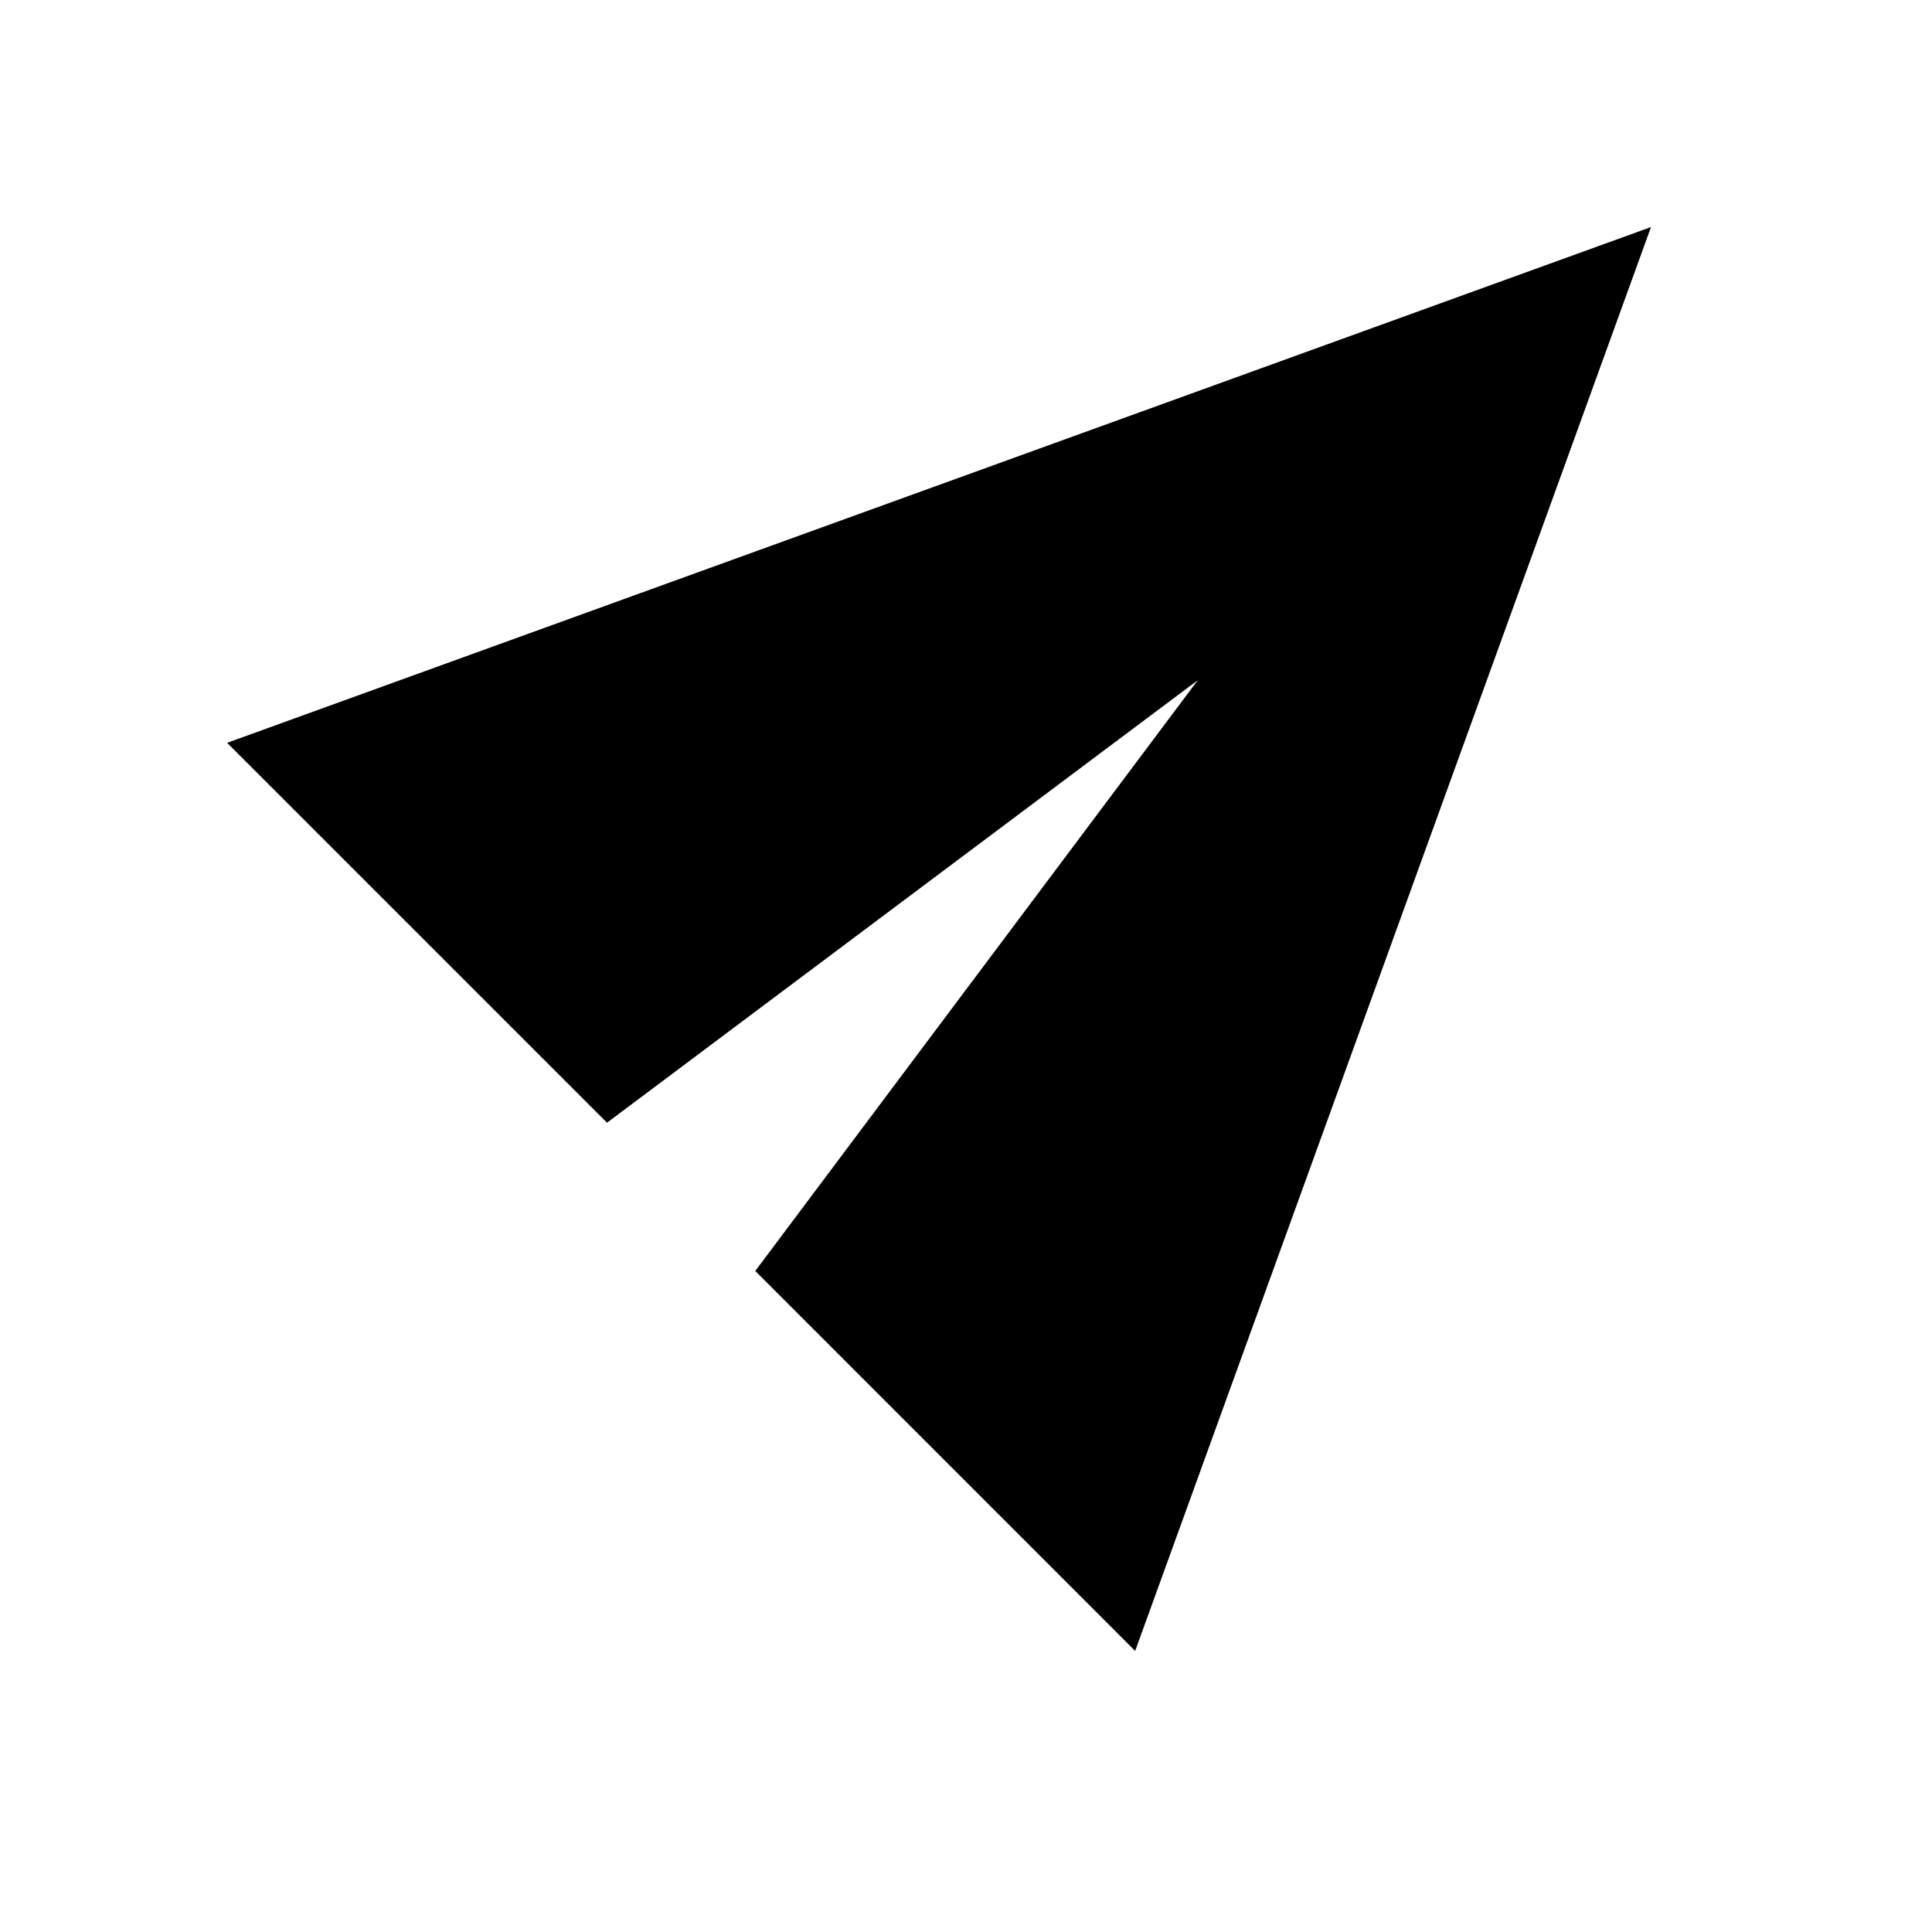 <svg width="27" height="27" viewBox="0 0 27 27" fill="none" xmlns="http://www.w3.org/2000/svg">
<path d="M23.073 3.173L3.174 10.381L8.483 15.69L16.739 9.506L10.555 17.762L15.864 23.072L23.073 3.173Z" fill="black"/>
</svg>
